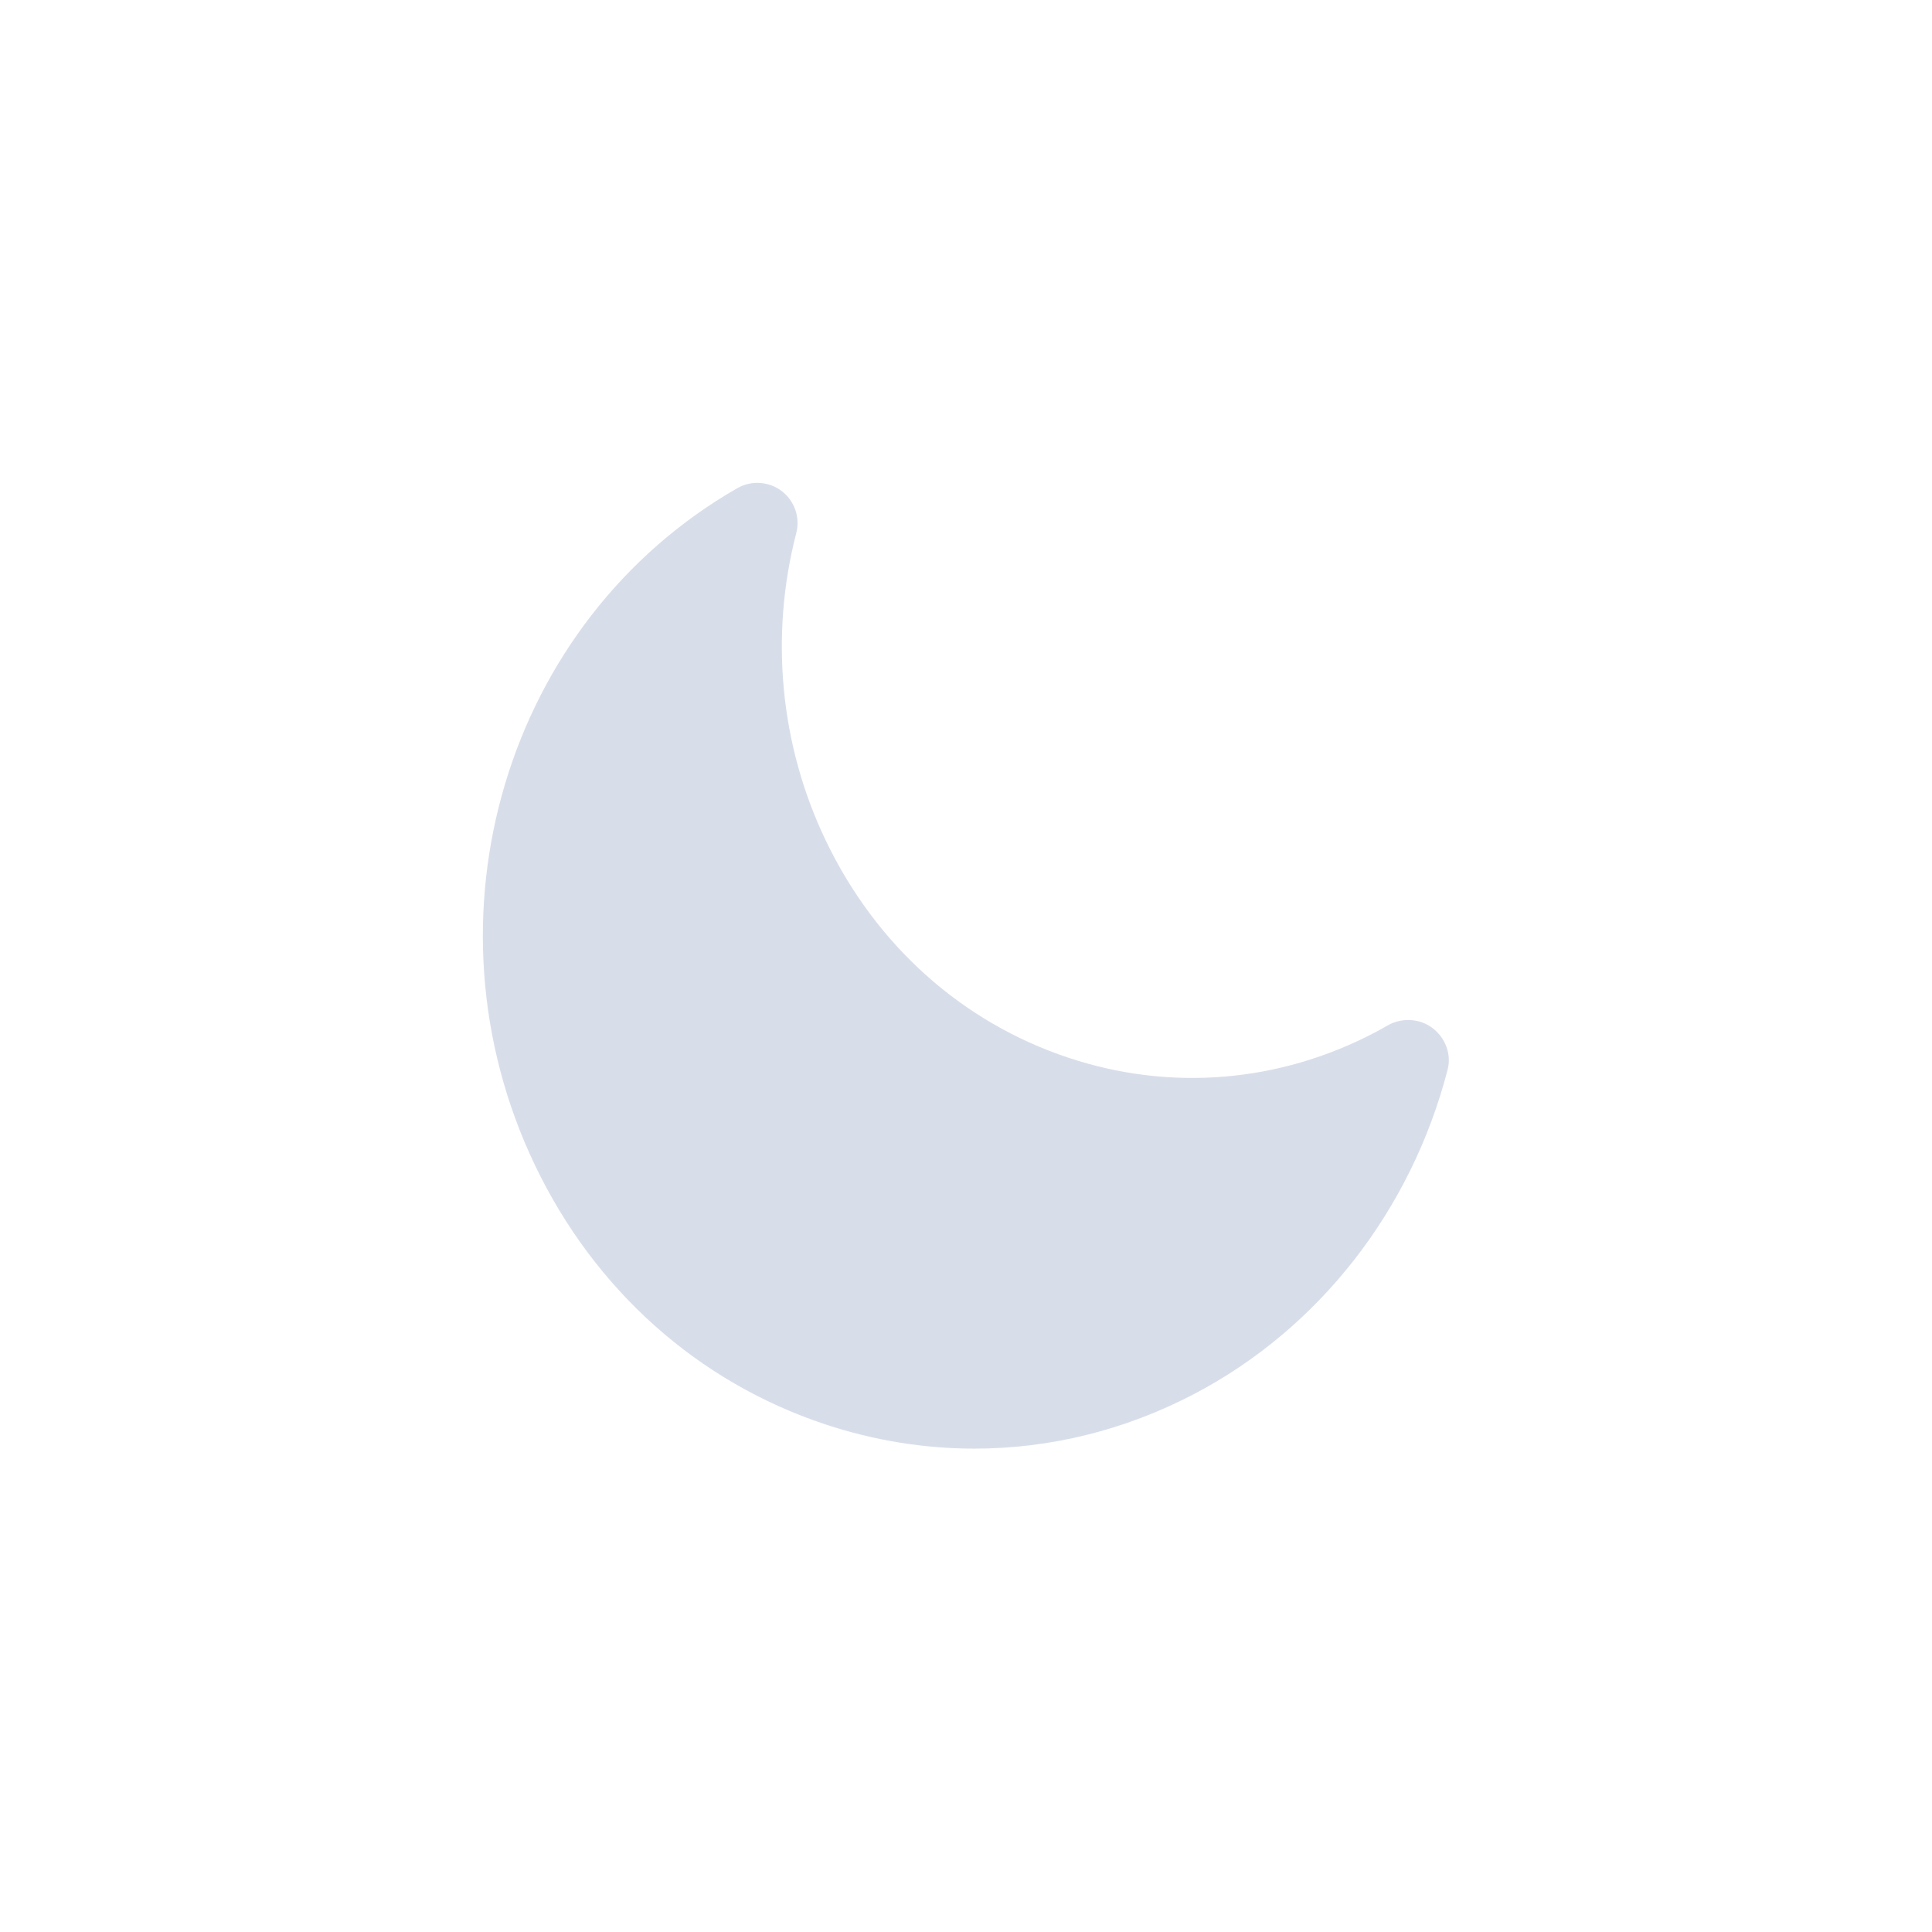<?xml version="1.0" encoding="UTF-8" standalone="no"?>
<!-- Generator: Adobe Illustrator 19.0.0, SVG Export Plug-In . SVG Version: 6.00 Build 0)  -->

<svg
   version="1.1"
   id="Layer_1"
   x="0px"
   y="0px"
   viewBox="0 0 512.166 512.166"
   style="enable-background:new 0 0 512.166 512.166;"
   xml:space="preserve"
   sodipodi:docname="moon.svg"
   inkscape:version="1.1 (c4e8f9ed74, 2021-05-24)"
   xmlns:inkscape="http://www.inkscape.org/namespaces/inkscape"
   xmlns:sodipodi="http://sodipodi.sourceforge.net/DTD/sodipodi-0.dtd"
   xmlns="http://www.w3.org/2000/svg"
   xmlns:svg="http://www.w3.org/2000/svg"><defs
   id="defs41" /><sodipodi:namedview
   id="namedview39"
   pagecolor="#ffffff"
   bordercolor="#666666"
   borderopacity="1.0"
   inkscape:pageshadow="2"
   inkscape:pageopacity="0.0"
   inkscape:pagecheckerboard="0"
   showgrid="false"
   inkscape:zoom="1.1942365"
   inkscape:cx="200.96521"
   inkscape:cy="208.92009"
   inkscape:window-width="1916"
   inkscape:window-height="1036"
   inkscape:window-x="1920"
   inkscape:window-y="40"
   inkscape:window-maximized="1"
   inkscape:current-layer="Layer_1" />
<g
   id="g6"
   transform="matrix(0.5,0,0,0.5,128,127.973)"
   style="fill:#d8dee9;fill-opacity:1">
	<g
   id="g4"
   style="fill:#d8dee9;fill-opacity:1">
		<path
   d="m 503.536,289.135 c -6.827,-5.227 -16.384,-5.653 -23.829,-1.408 -2.219,1.259 -4.416,2.539 -6.699,3.712 -50.709,26.624 -108.437,31.403 -162.517,13.419 C 254.022,286.085 208.304,245.103 181.723,189.487 157.595,139.055 152.07,81.242 166.171,26.735 168.347,18.415 165.296,9.626 158.47,4.42 151.665,-0.785 142.385,-1.383 134.897,2.884 12.186,73.305 -34.939,230.937 27.589,361.753 c 31.659,66.176 86.293,114.987 153.856,137.451 25.963,8.619 52.629,12.907 79.168,12.907 40.064,0 79.851,-9.749 116.608,-29.013 66.027,-34.624 114.965,-97.259 134.293,-171.84 2.155,-8.299 -1.173,-16.918 -7.978,-22.123 z"
   id="path2"
   style="fill:#d8dee9;fill-opacity:1" />
	</g>
</g>
<g
   id="g8">
</g>
<g
   id="g10">
</g>
<g
   id="g12">
</g>
<g
   id="g14">
</g>
<g
   id="g16">
</g>
<g
   id="g18">
</g>
<g
   id="g20">
</g>
<g
   id="g22">
</g>
<g
   id="g24">
</g>
<g
   id="g26">
</g>
<g
   id="g28">
</g>
<g
   id="g30">
</g>
<g
   id="g32">
</g>
<g
   id="g34">
</g>
<g
   id="g36">
</g>
</svg>
